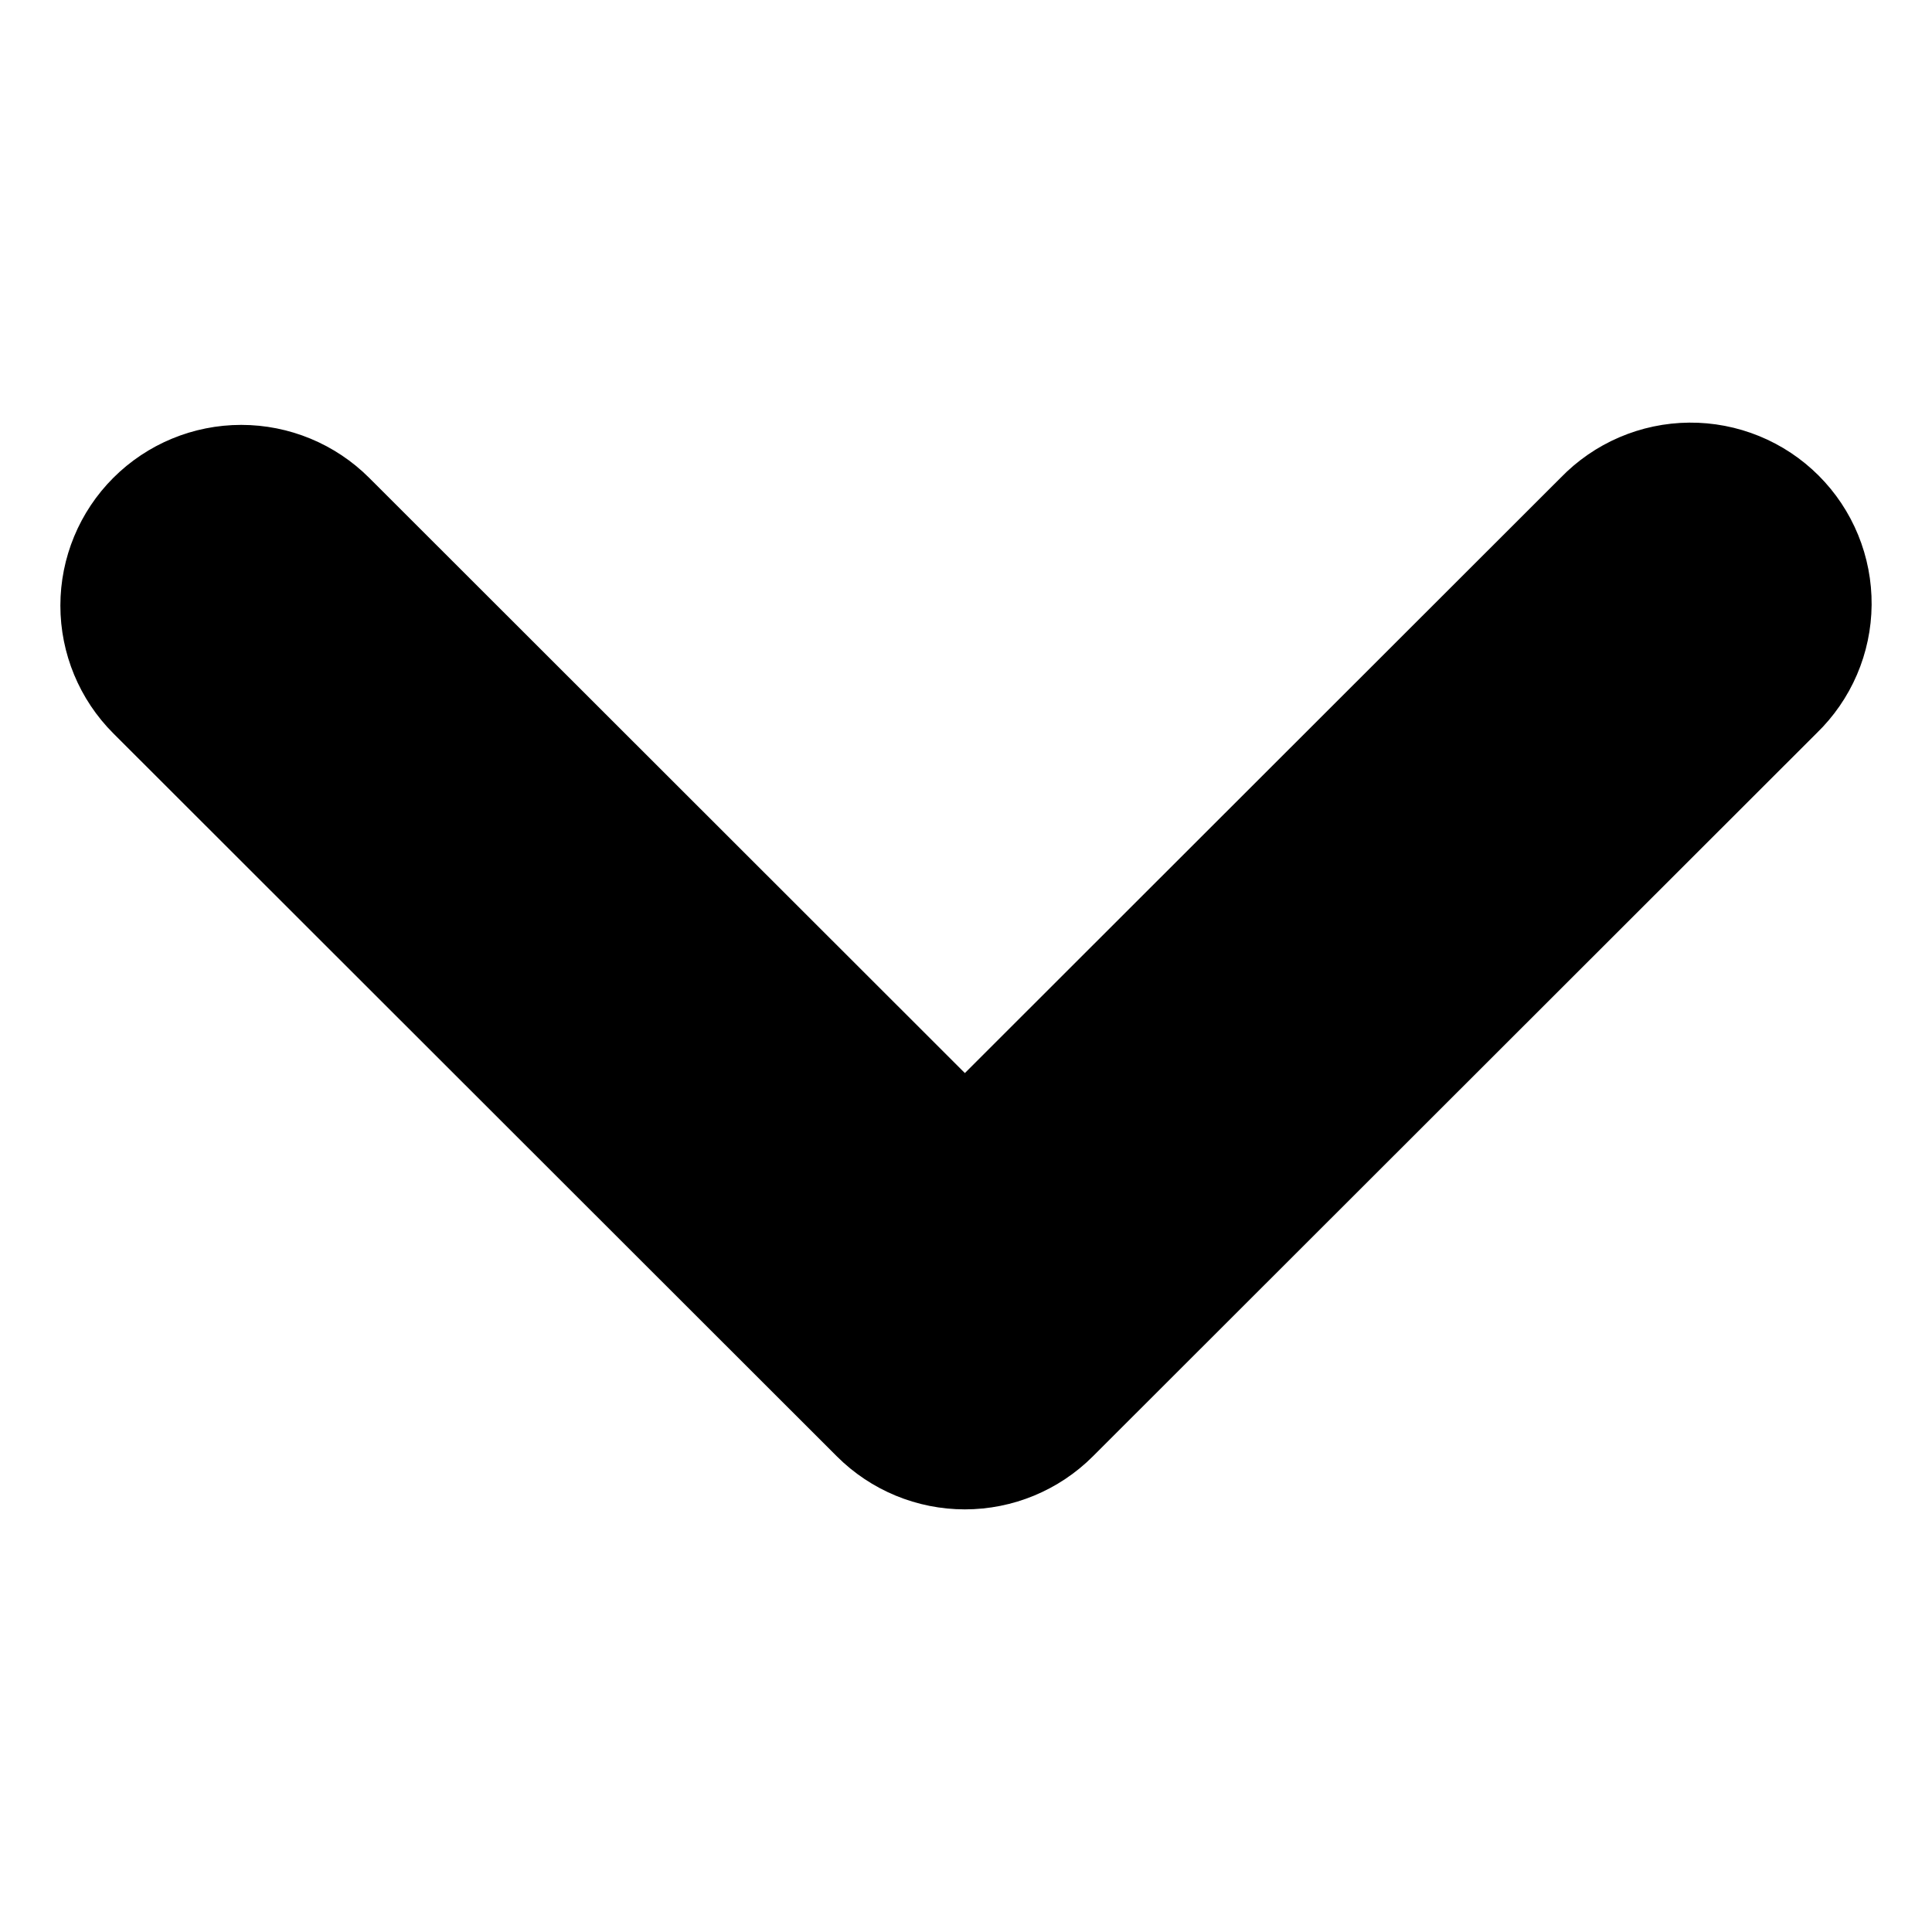 <svg width="128" height="128" viewBox="0 0 128 128" fill="none" xmlns="http://www.w3.org/2000/svg">
<path fill-rule="evenodd" clip-rule="evenodd" d="M15.983 28.15C19.161 28.15 22.209 29.411 24.457 31.656L63.925 71.093L103.393 31.656C104.499 30.512 105.822 29.6 107.284 28.972C108.746 28.345 110.319 28.014 111.91 28C113.502 27.987 115.08 28.29 116.553 28.892C118.026 29.494 119.364 30.383 120.49 31.508C121.615 32.632 122.505 33.969 123.107 35.441C123.71 36.913 124.013 38.49 124 40.08C123.986 41.67 123.655 43.242 123.027 44.703C122.399 46.164 121.486 47.485 120.341 48.59L72.399 96.494C70.151 98.739 67.103 100 63.925 100C60.747 100 57.699 98.739 55.451 96.494L7.509 48.59C5.262 46.344 4 43.299 4 40.123C4 36.947 5.262 33.902 7.509 31.656V31.656C9.757 29.411 12.805 28.15 15.983 28.15Z" fill="black"/>
</svg>
